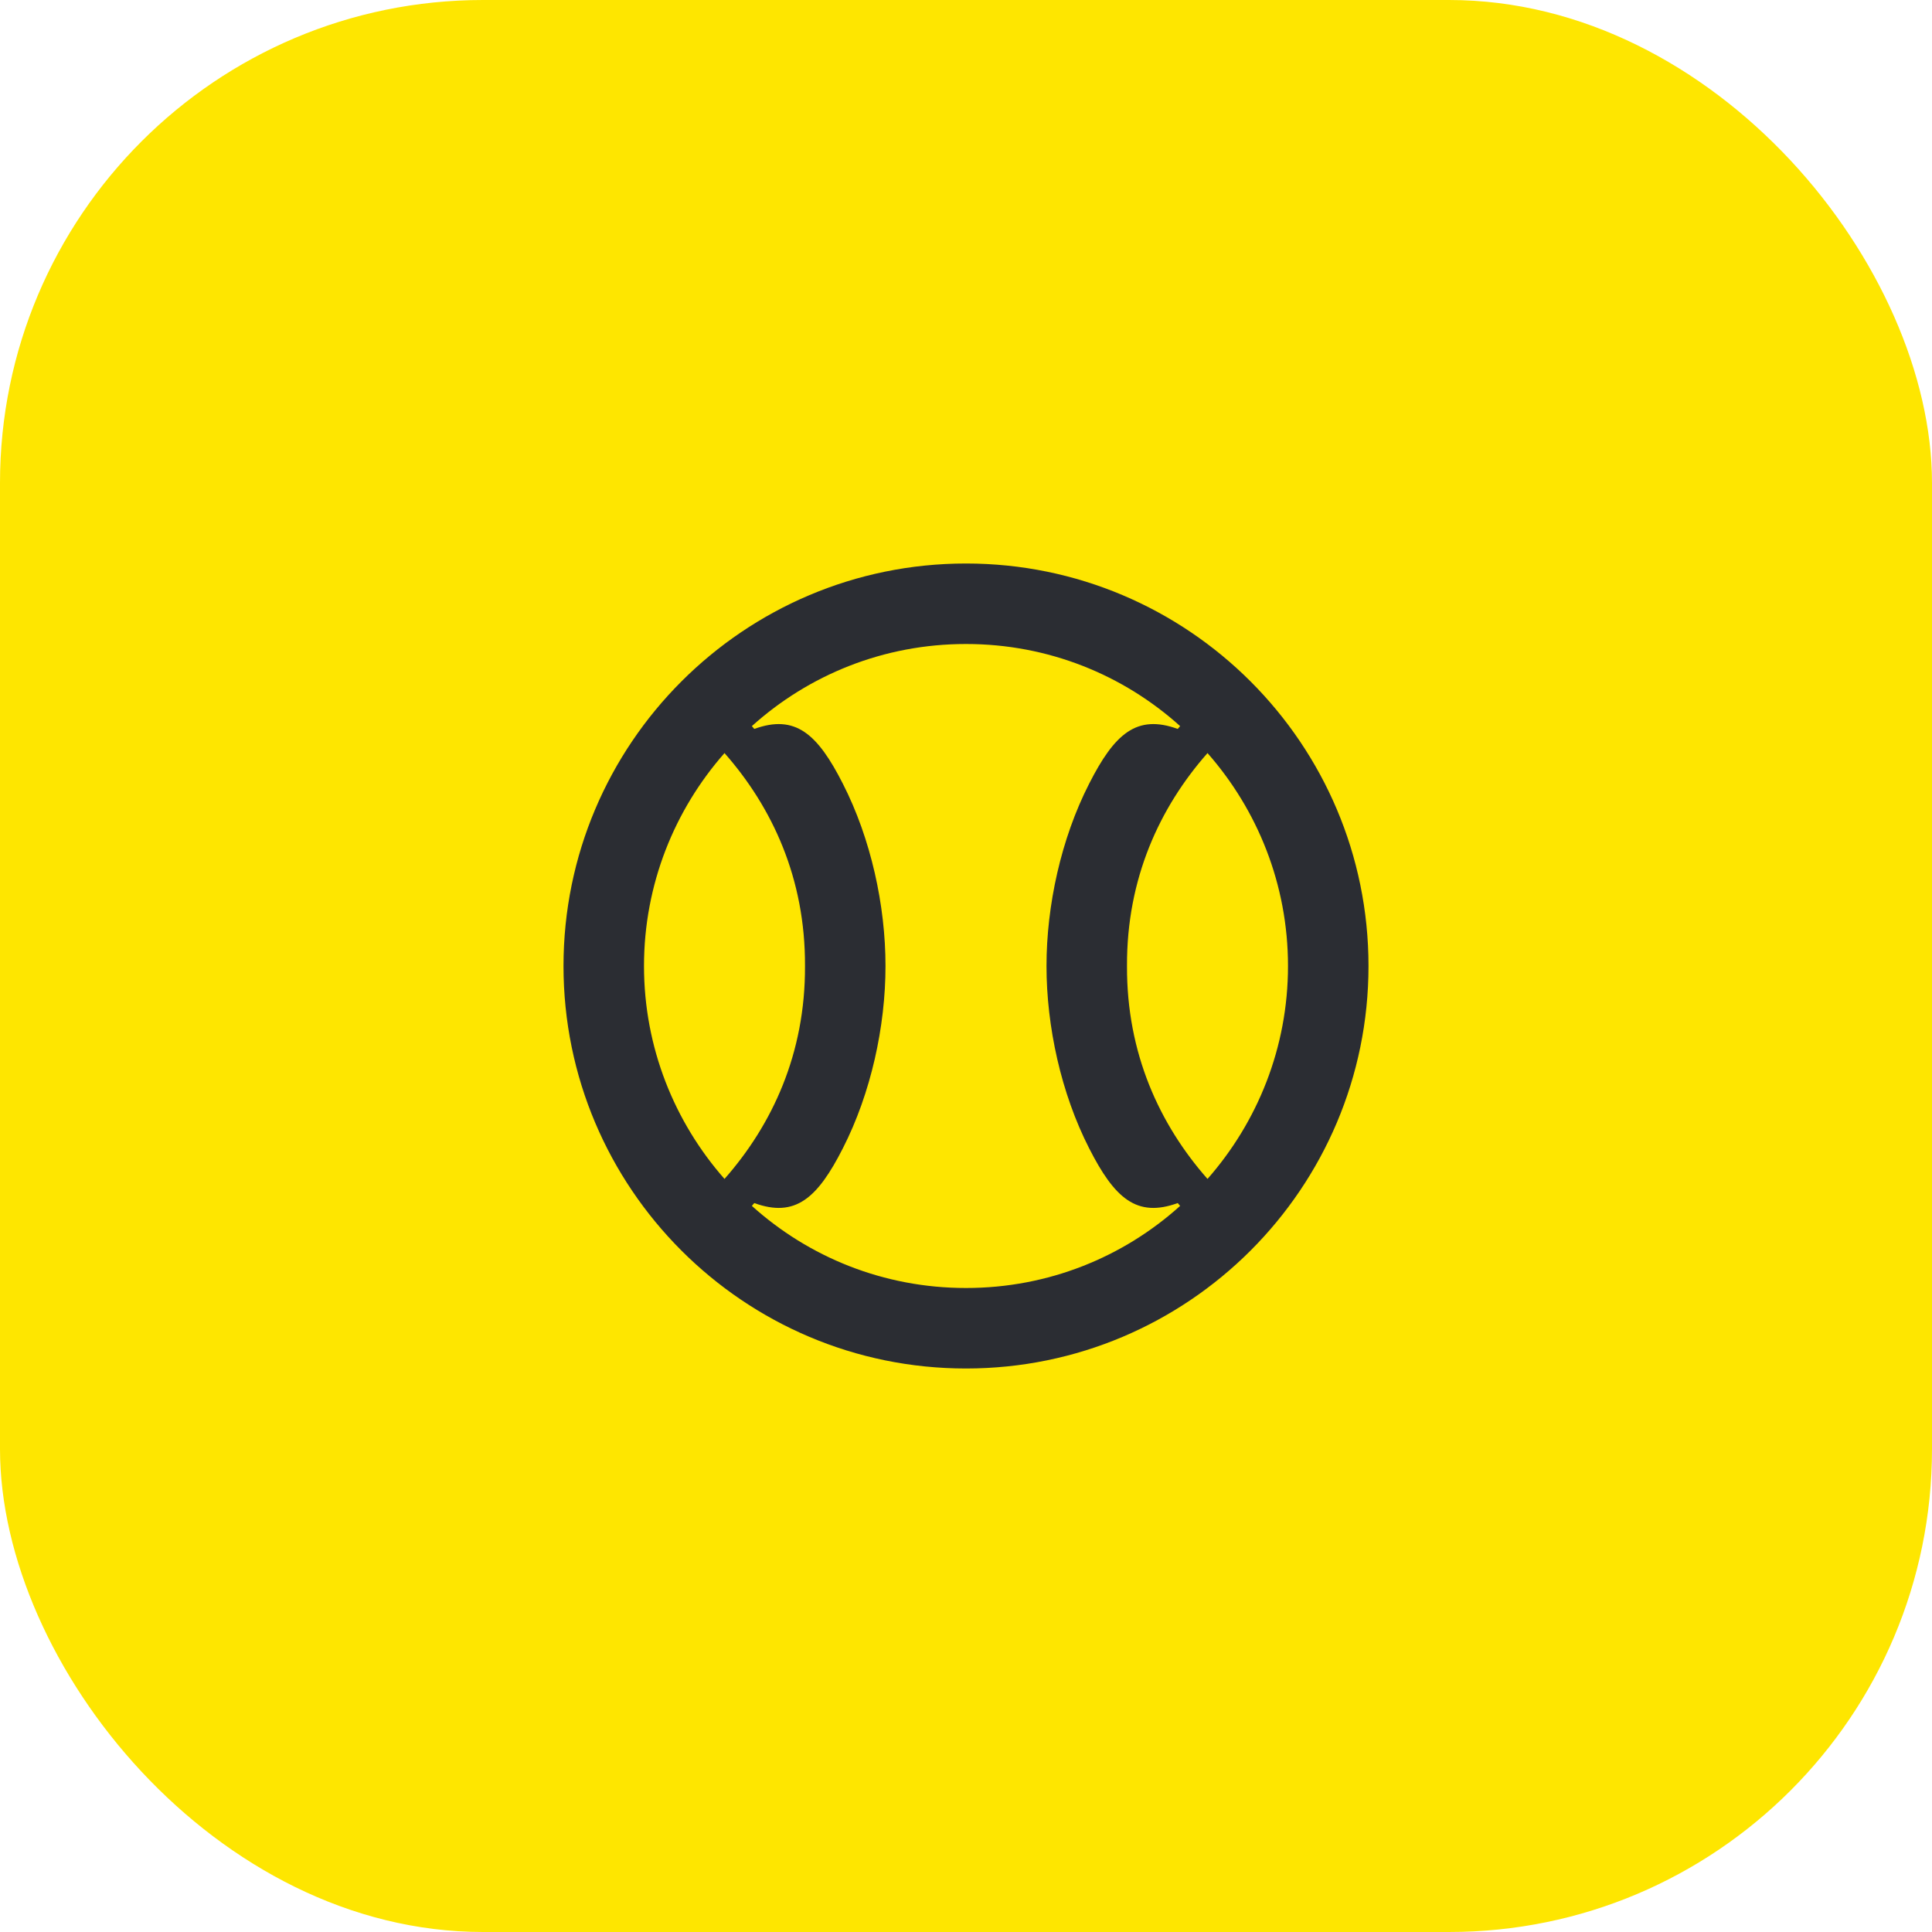 <svg width="48" height="48" viewBox="0 0 48 48" fill="none" xmlns="http://www.w3.org/2000/svg">
<rect width="48" height="48" rx="12" fill="#FEE600"/>
<path d="M24 14C18.48 14 14 18.48 14 24C14 29.52 18.48 34 24 34C29.52 34 34 29.52 34 24C34 18.48 29.52 14 24 14ZM16 24C16 21.97 16.76 20.12 18 18.71C19.19 20.06 20.01 21.83 20 24C20.01 26.17 19.19 27.94 18 29.29C16.76 27.88 16 26.03 16 24ZM18.68 29.96L18.74 29.89C19.76 30.26 20.31 29.77 20.94 28.53C21.64 27.16 22 25.5 22 24C22 22.5 21.64 20.84 20.94 19.47C20.31 18.23 19.76 17.74 18.74 18.11L18.68 18.04C20.09 16.77 21.95 16 24 16C26.05 16 27.91 16.77 29.32 18.04L29.26 18.11C28.24 17.74 27.69 18.23 27.06 19.47C26.36 20.84 26 22.5 26 24C26 25.5 26.36 27.16 27.06 28.53C27.69 29.77 28.24 30.26 29.26 29.89L29.32 29.96C27.91 31.23 26.05 32 24 32C21.95 32 20.09 31.23 18.68 29.96ZM30 29.29C28.81 27.94 27.99 26.17 28 24C27.99 21.83 28.81 20.06 30 18.71C31.24 20.12 32 21.97 32 24C32 26.03 31.24 27.88 30 29.29Z" fill="#2B2D33"/>
</svg>
